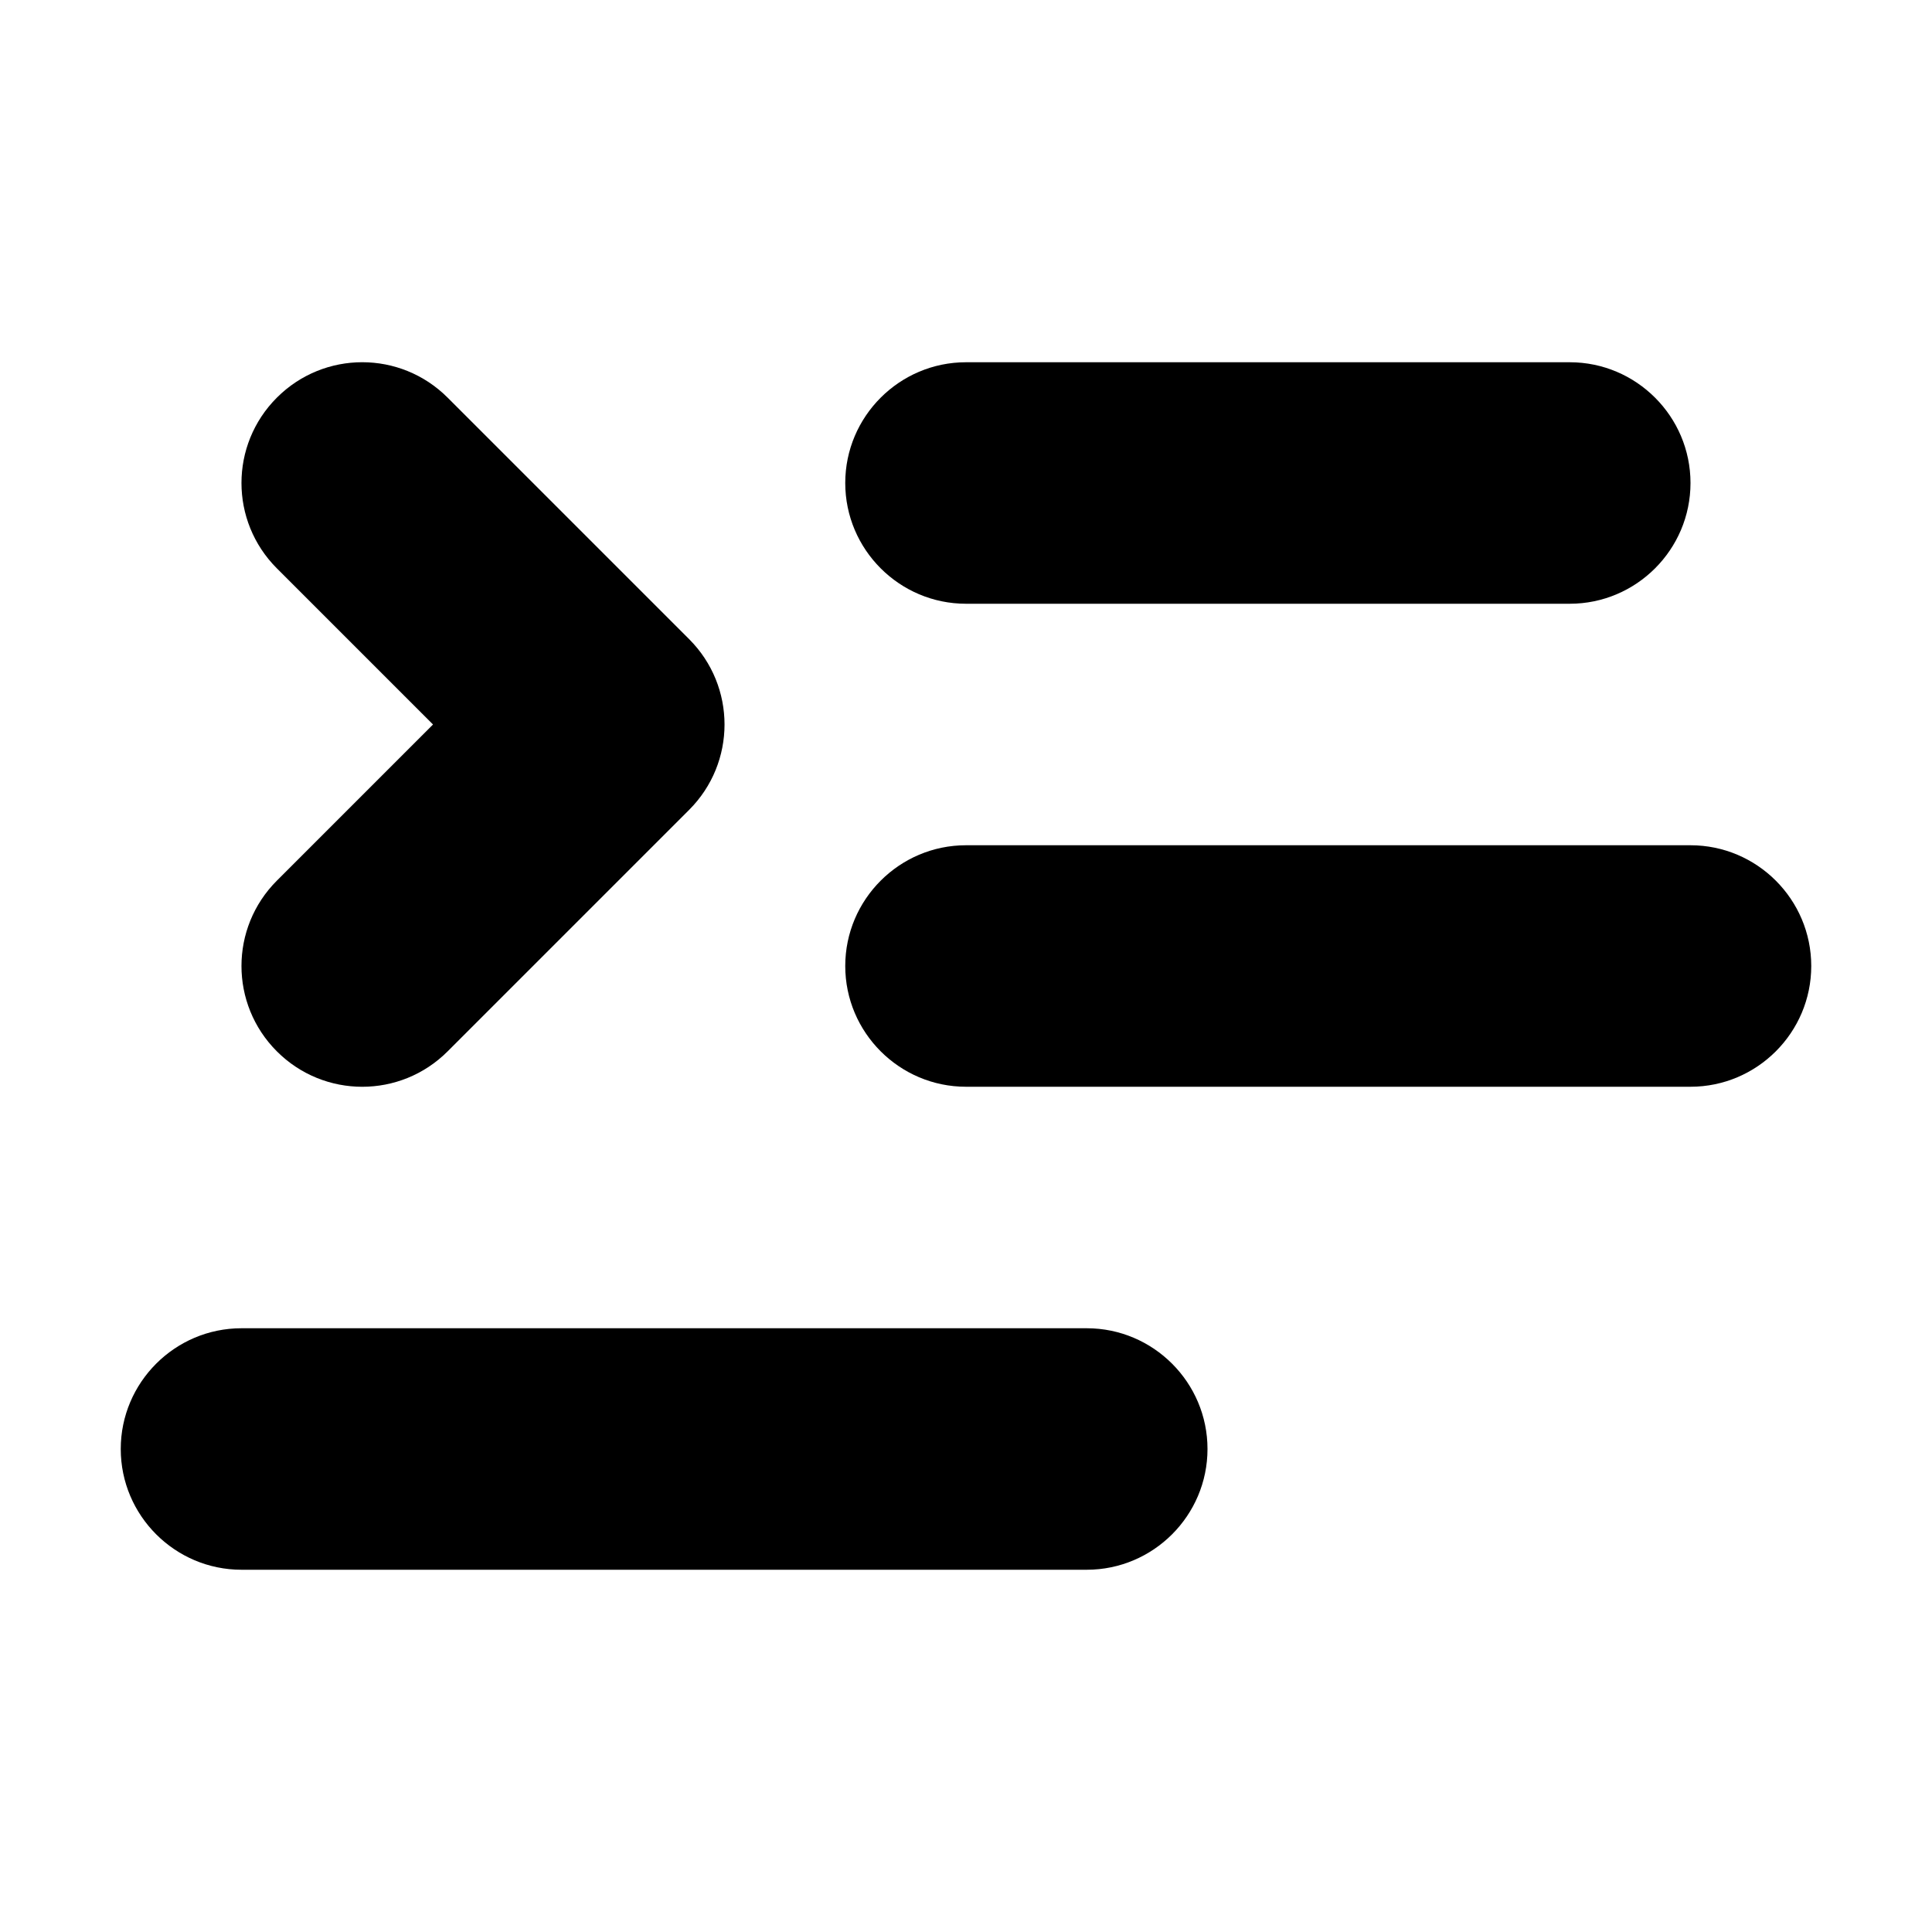 <?xml version="1.0" encoding="UTF-8"?>
<svg height="16px" viewBox="0 0 16 16" width="16px" xmlns="http://www.w3.org/2000/svg">
    <path d="m 8 5 h 5 c 0.551 0 1 -0.449 1 -1 s -0.449 -1 -1 -1 h -5 c -0.551 0 -1 0.449 -1 1 s 0.449 1 1 1 z m 0 0"/>
    <path d="m 8 9 h 6 c 0.551 0 1 -0.449 1 -1 s -0.449 -1 -1 -1 h -6 c -0.551 0 -1 0.449 -1 1 s 0.449 1 1 1 z m 0 0"/>
    <path d="m 2 13 h 7 c 0.551 0 1 -0.449 1 -1 s -0.449 -1 -1 -1 h -7 c -0.551 0 -1 0.449 -1 1 s 0.449 1 1 1 z m 0 0"/>
    <path d="m 2.293 4.707 l 2 2 v -1.414 l -2 2 c -0.391 0.391 -0.391 1.023 0 1.414 s 1.023 0.391 1.414 0 l 2 -2 c 0.391 -0.391 0.391 -1.023 0 -1.414 l -2 -2 c -0.391 -0.391 -1.023 -0.391 -1.414 0 s -0.391 1.023 0 1.414 z m 0 0"/>
</svg>

